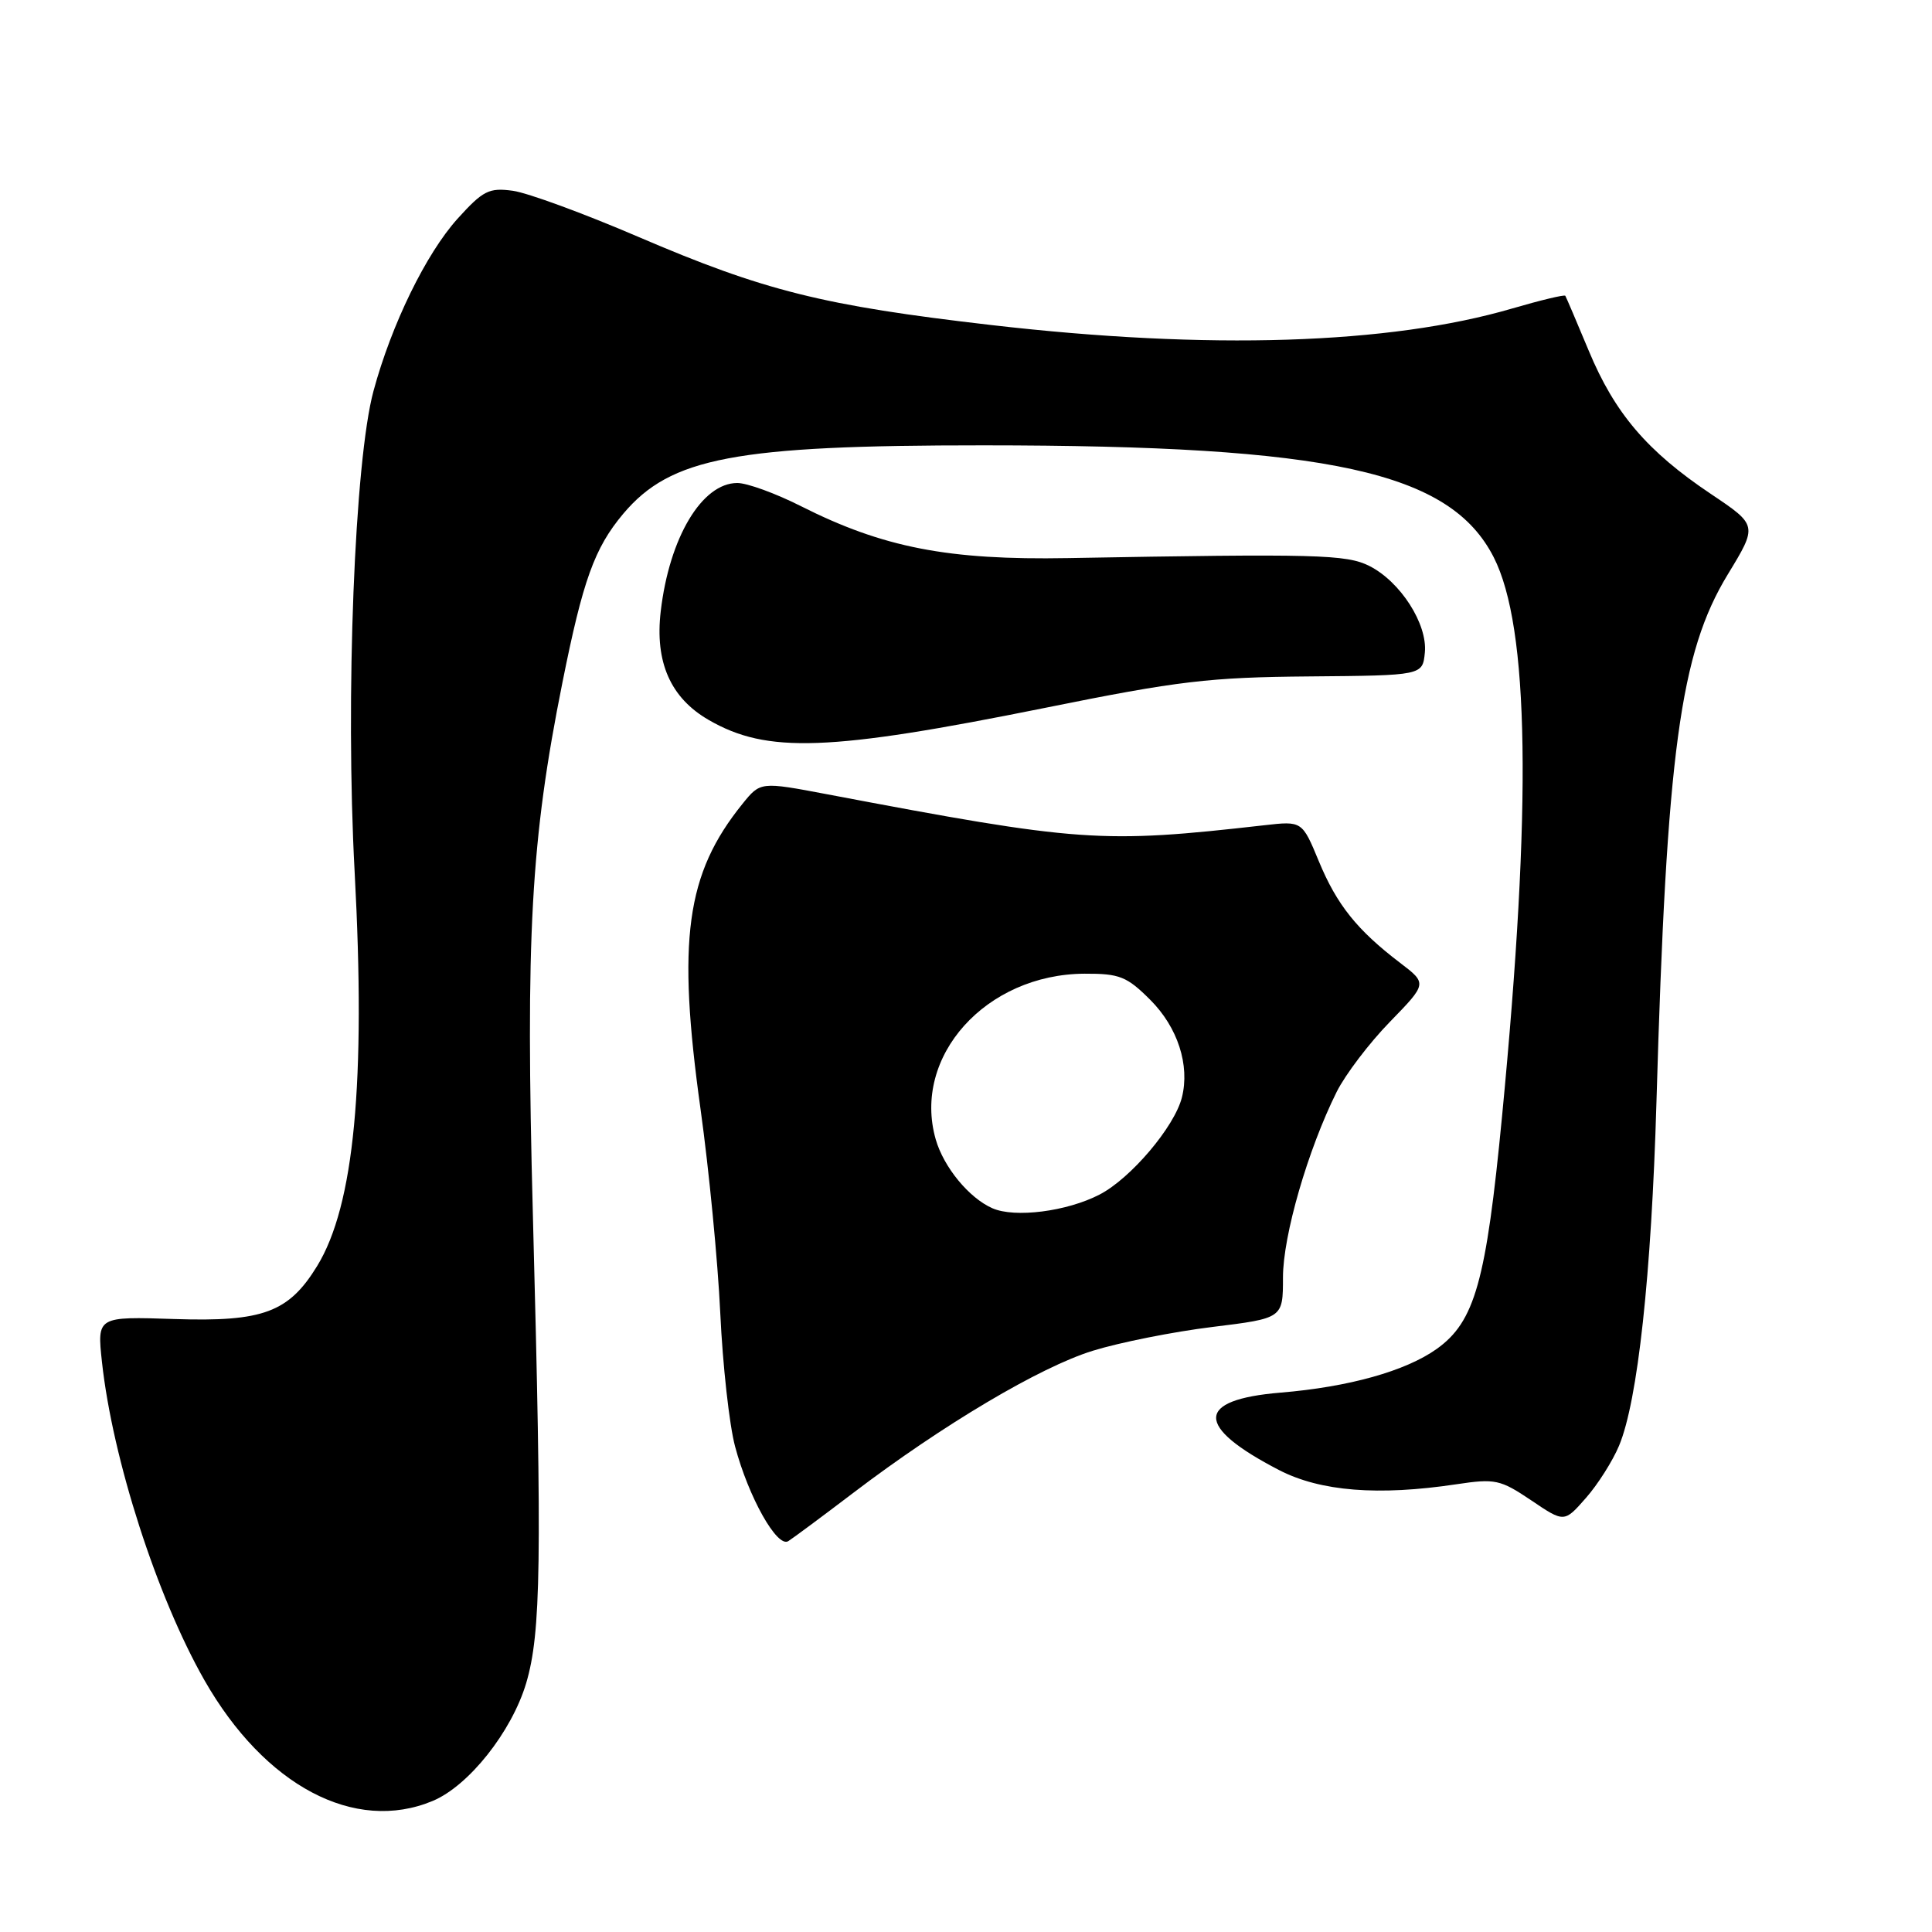<?xml version="1.0" encoding="UTF-8" standalone="no"?>
<!DOCTYPE svg PUBLIC "-//W3C//DTD SVG 1.1//EN" "http://www.w3.org/Graphics/SVG/1.1/DTD/svg11.dtd" >
<svg xmlns="http://www.w3.org/2000/svg" xmlns:xlink="http://www.w3.org/1999/xlink" version="1.1" viewBox="0 0 256 256">
 <g >
 <path fill="currentColor"
d=" M 57.34 238.63 C 62.11 236.64 67.80 229.46 69.72 223.03 C 71.69 216.37 71.83 206.95 70.61 161.00 C 69.63 124.03 70.33 111.37 74.52 90.46 C 77.24 76.87 78.77 72.62 82.58 68.08 C 88.86 60.62 97.40 59.00 130.32 59.01 C 176.28 59.02 192.13 62.50 197.92 73.83 C 202.65 83.11 203.00 106.66 199.03 147.91 C 196.92 169.83 195.43 175.13 190.36 178.75 C 186.23 181.68 178.73 183.78 169.68 184.53 C 158.36 185.47 158.30 189.01 169.50 194.80 C 174.97 197.62 182.63 198.23 193.00 196.67 C 198.12 195.90 198.80 196.05 202.89 198.80 C 207.27 201.76 207.27 201.76 210.14 198.49 C 211.72 196.70 213.69 193.58 214.53 191.57 C 217.01 185.65 218.82 168.98 219.49 146.00 C 220.83 99.70 222.62 86.50 228.93 76.13 C 232.90 69.61 232.90 69.61 226.70 65.45 C 218.25 59.79 213.96 54.75 210.52 46.48 C 208.92 42.64 207.52 39.36 207.41 39.19 C 207.30 39.02 204.13 39.78 200.36 40.88 C 184.09 45.64 160.18 46.40 131.36 43.07 C 109.05 40.49 101.28 38.55 84.57 31.38 C 77.38 28.29 69.91 25.55 67.96 25.28 C 64.80 24.85 64.01 25.24 60.62 28.99 C 56.46 33.61 51.88 42.97 49.49 51.81 C 46.99 61.03 45.75 92.46 46.99 115.50 C 48.49 143.44 46.94 159.73 42.02 167.76 C 38.26 173.89 34.85 175.16 23.18 174.78 C 12.86 174.44 12.86 174.44 13.51 180.47 C 14.92 193.37 20.79 211.58 27.09 222.64 C 35.07 236.63 47.01 242.95 57.34 238.63 Z  M 113.04 197.83 C 124.94 188.78 137.83 181.13 144.81 178.98 C 148.36 177.88 155.49 176.46 160.64 175.83 C 170.00 174.68 170.00 174.68 170.00 169.27 C 170.00 163.72 173.30 152.34 177.12 144.67 C 178.27 142.38 181.43 138.21 184.16 135.41 C 189.11 130.32 189.11 130.32 185.53 127.59 C 179.83 123.25 177.14 119.89 174.76 114.14 C 172.54 108.78 172.54 108.78 167.52 109.35 C 145.90 111.80 143.19 111.61 109.63 105.25 C 100.76 103.57 100.76 103.57 98.37 106.53 C 90.89 115.80 89.70 124.52 92.83 147.00 C 93.94 154.97 95.12 167.12 95.44 174.00 C 95.76 180.88 96.64 188.82 97.40 191.66 C 99.19 198.39 102.98 205.13 104.45 204.21 C 105.07 203.82 108.94 200.95 113.04 197.83 Z  M 138.50 93.79 C 156.16 90.22 160.25 89.74 173.50 89.63 C 188.50 89.50 188.50 89.50 188.80 86.47 C 189.17 82.70 185.57 77.08 181.46 75.00 C 178.42 73.46 174.47 73.36 141.50 73.95 C 125.64 74.24 117.01 72.56 106.13 67.07 C 102.79 65.38 99.00 64.00 97.70 64.00 C 93.01 64.00 88.69 71.23 87.55 81.00 C 86.76 87.75 88.85 92.48 93.91 95.40 C 101.64 99.87 109.83 99.57 138.50 93.79 Z  M 131.50 160.10 C 128.40 158.74 125.05 154.66 123.99 150.98 C 120.84 139.98 130.64 129.08 143.72 129.02 C 148.35 129.00 149.32 129.39 152.42 132.49 C 156.06 136.13 157.68 141.14 156.61 145.41 C 155.63 149.31 149.82 156.16 145.69 158.29 C 141.36 160.53 134.47 161.41 131.50 160.10 Z "/>
</g>
</svg>